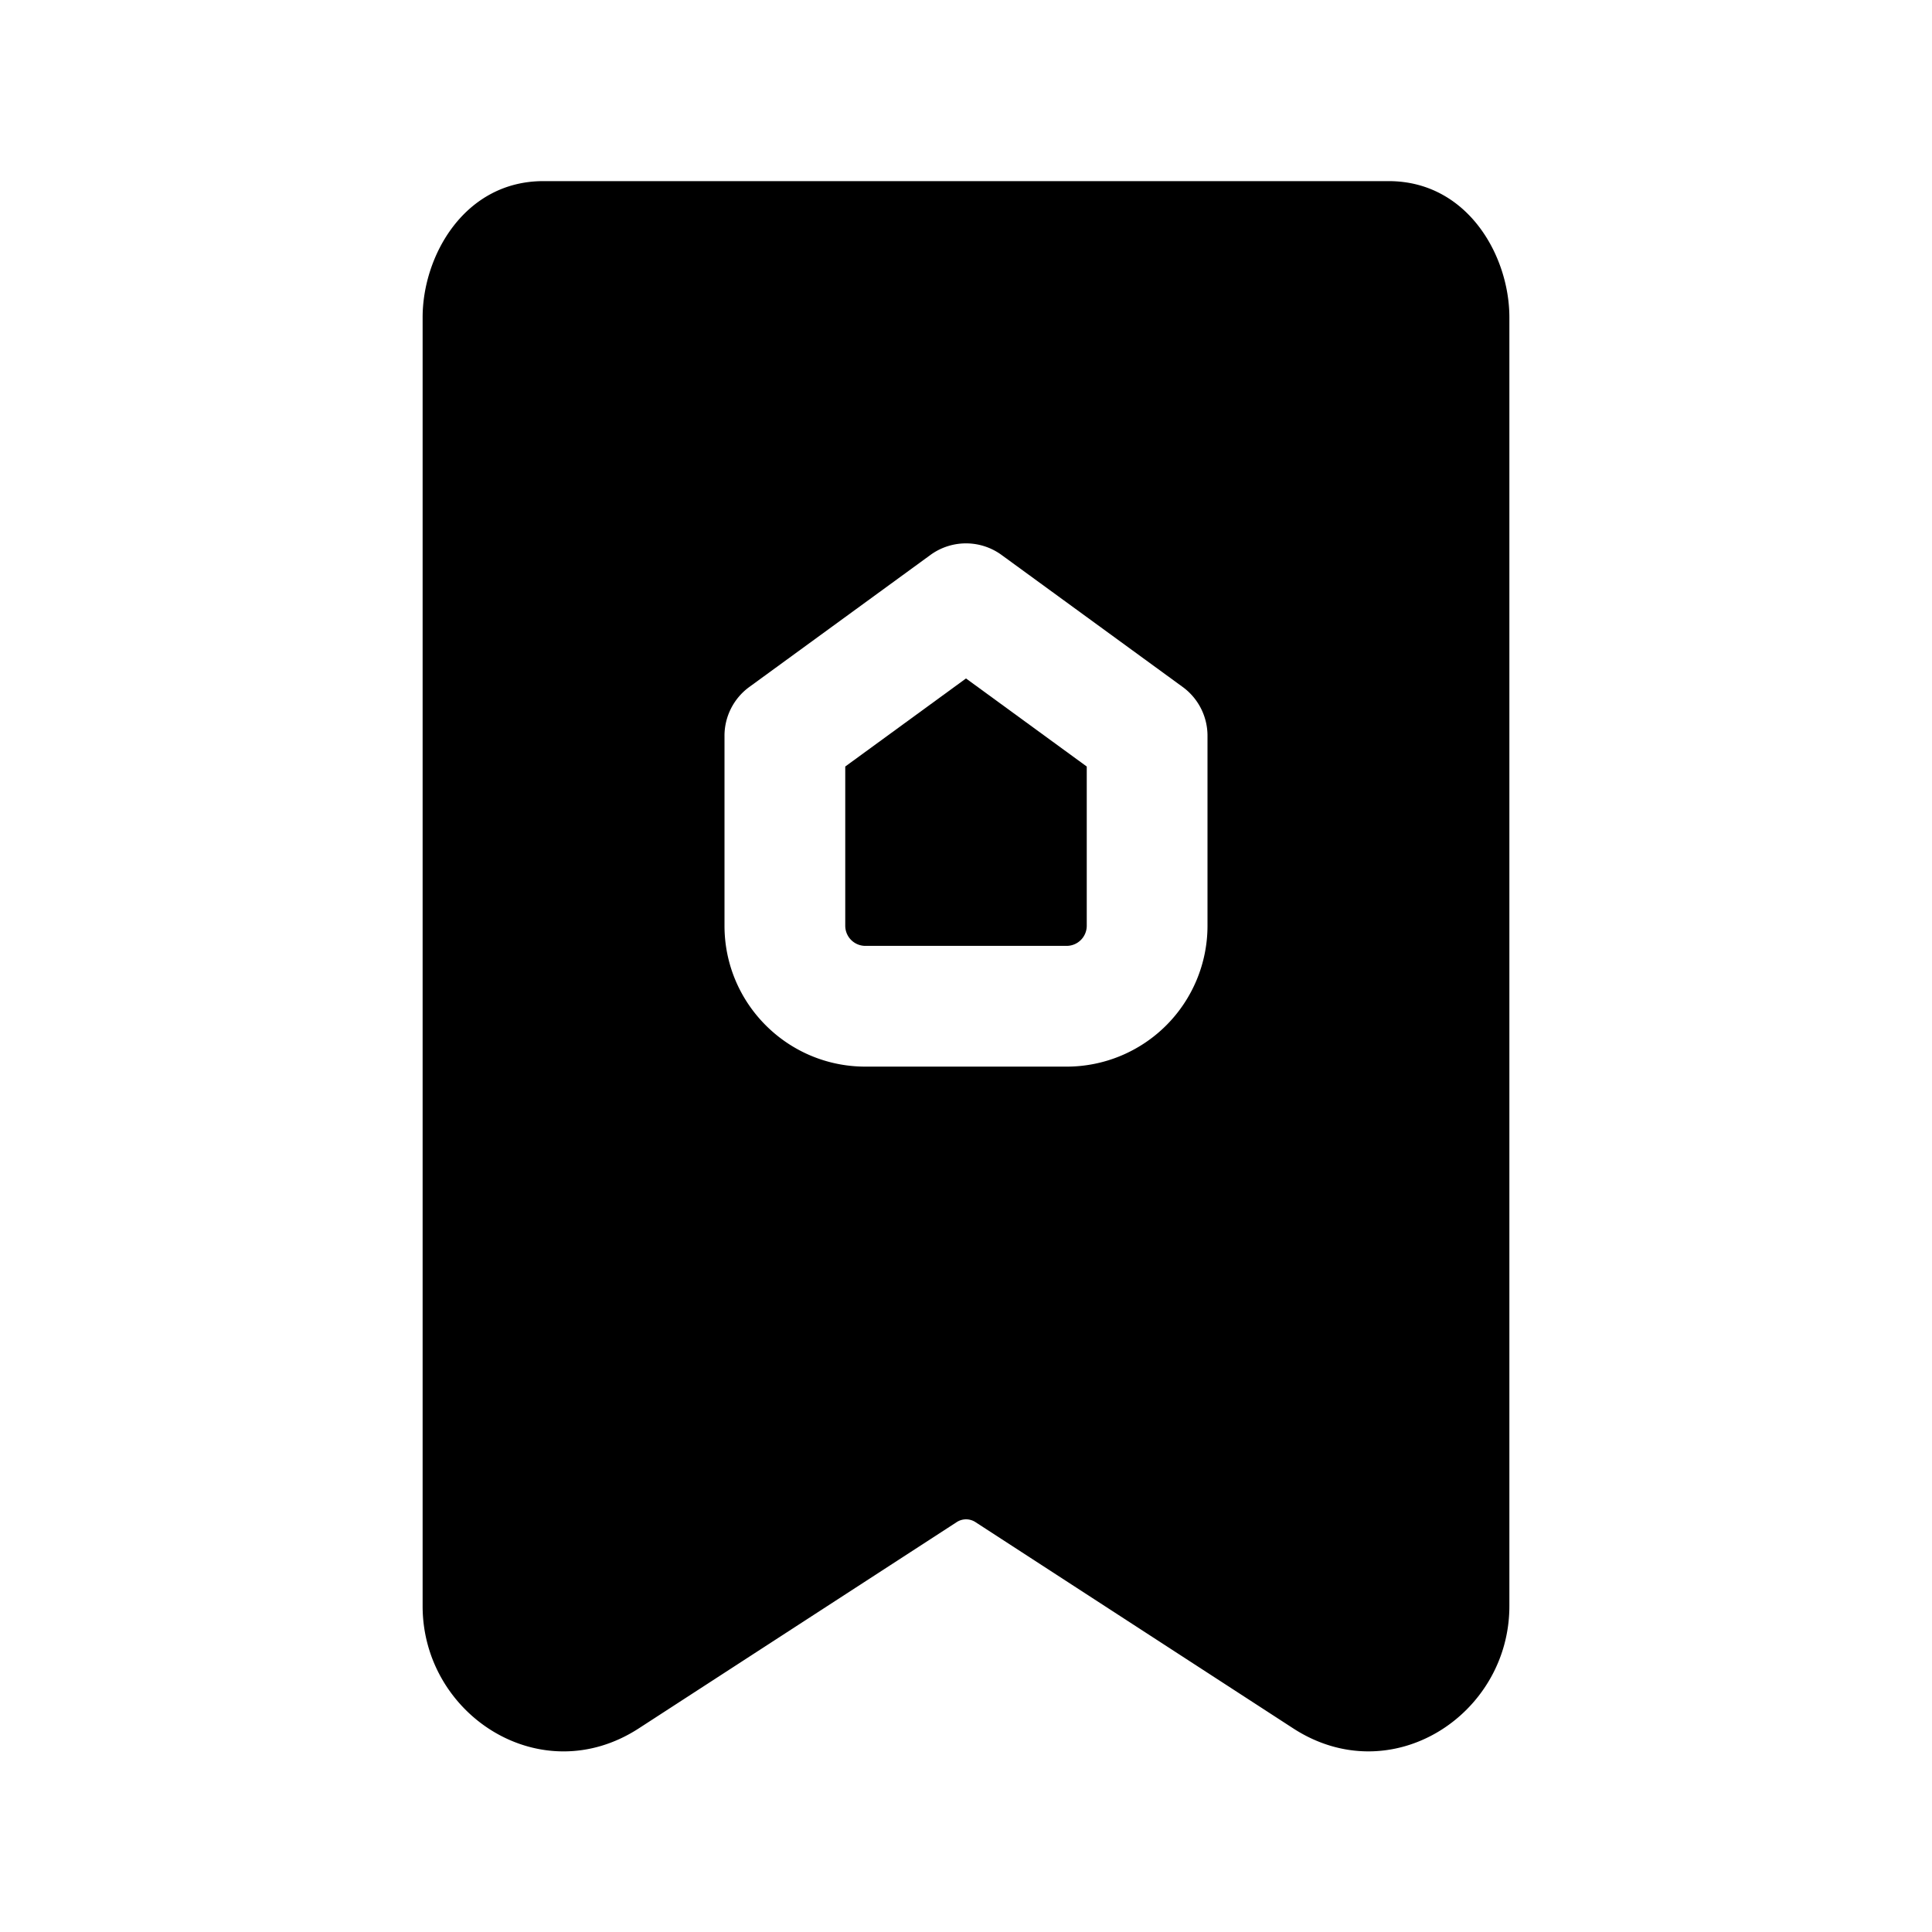 <svg width="24" height="24" fill="currentColor" viewBox="0 0 24 24" xmlns="http://www.w3.org/2000/svg"><path d="M10.5 11.5V9.522L12 8.428l1.5 1.094V11.5a.25.25 0 0 1-.25.25h-2.5a.25.25 0 0 1-.25-.25"/><path d="M5.25 3.942c0-.766.521-1.692 1.5-1.692h10.5c.979 0 1.5.926 1.5 1.692v16.01c0 1.352-1.469 2.308-2.686 1.518l-3.944-2.56a.213.213 0 0 0-.238 0l-3.946 2.56c-1.217.79-2.686-.165-2.686-1.518zm7.192 2.952a.75.75 0 0 0-.884 0l-2.25 1.64A.75.75 0 0 0 9 9.14v2.36c0 .966.784 1.75 1.75 1.75h2.5A1.75 1.75 0 0 0 15 11.5V9.14a.75.75 0 0 0-.308-.606z"/></svg>